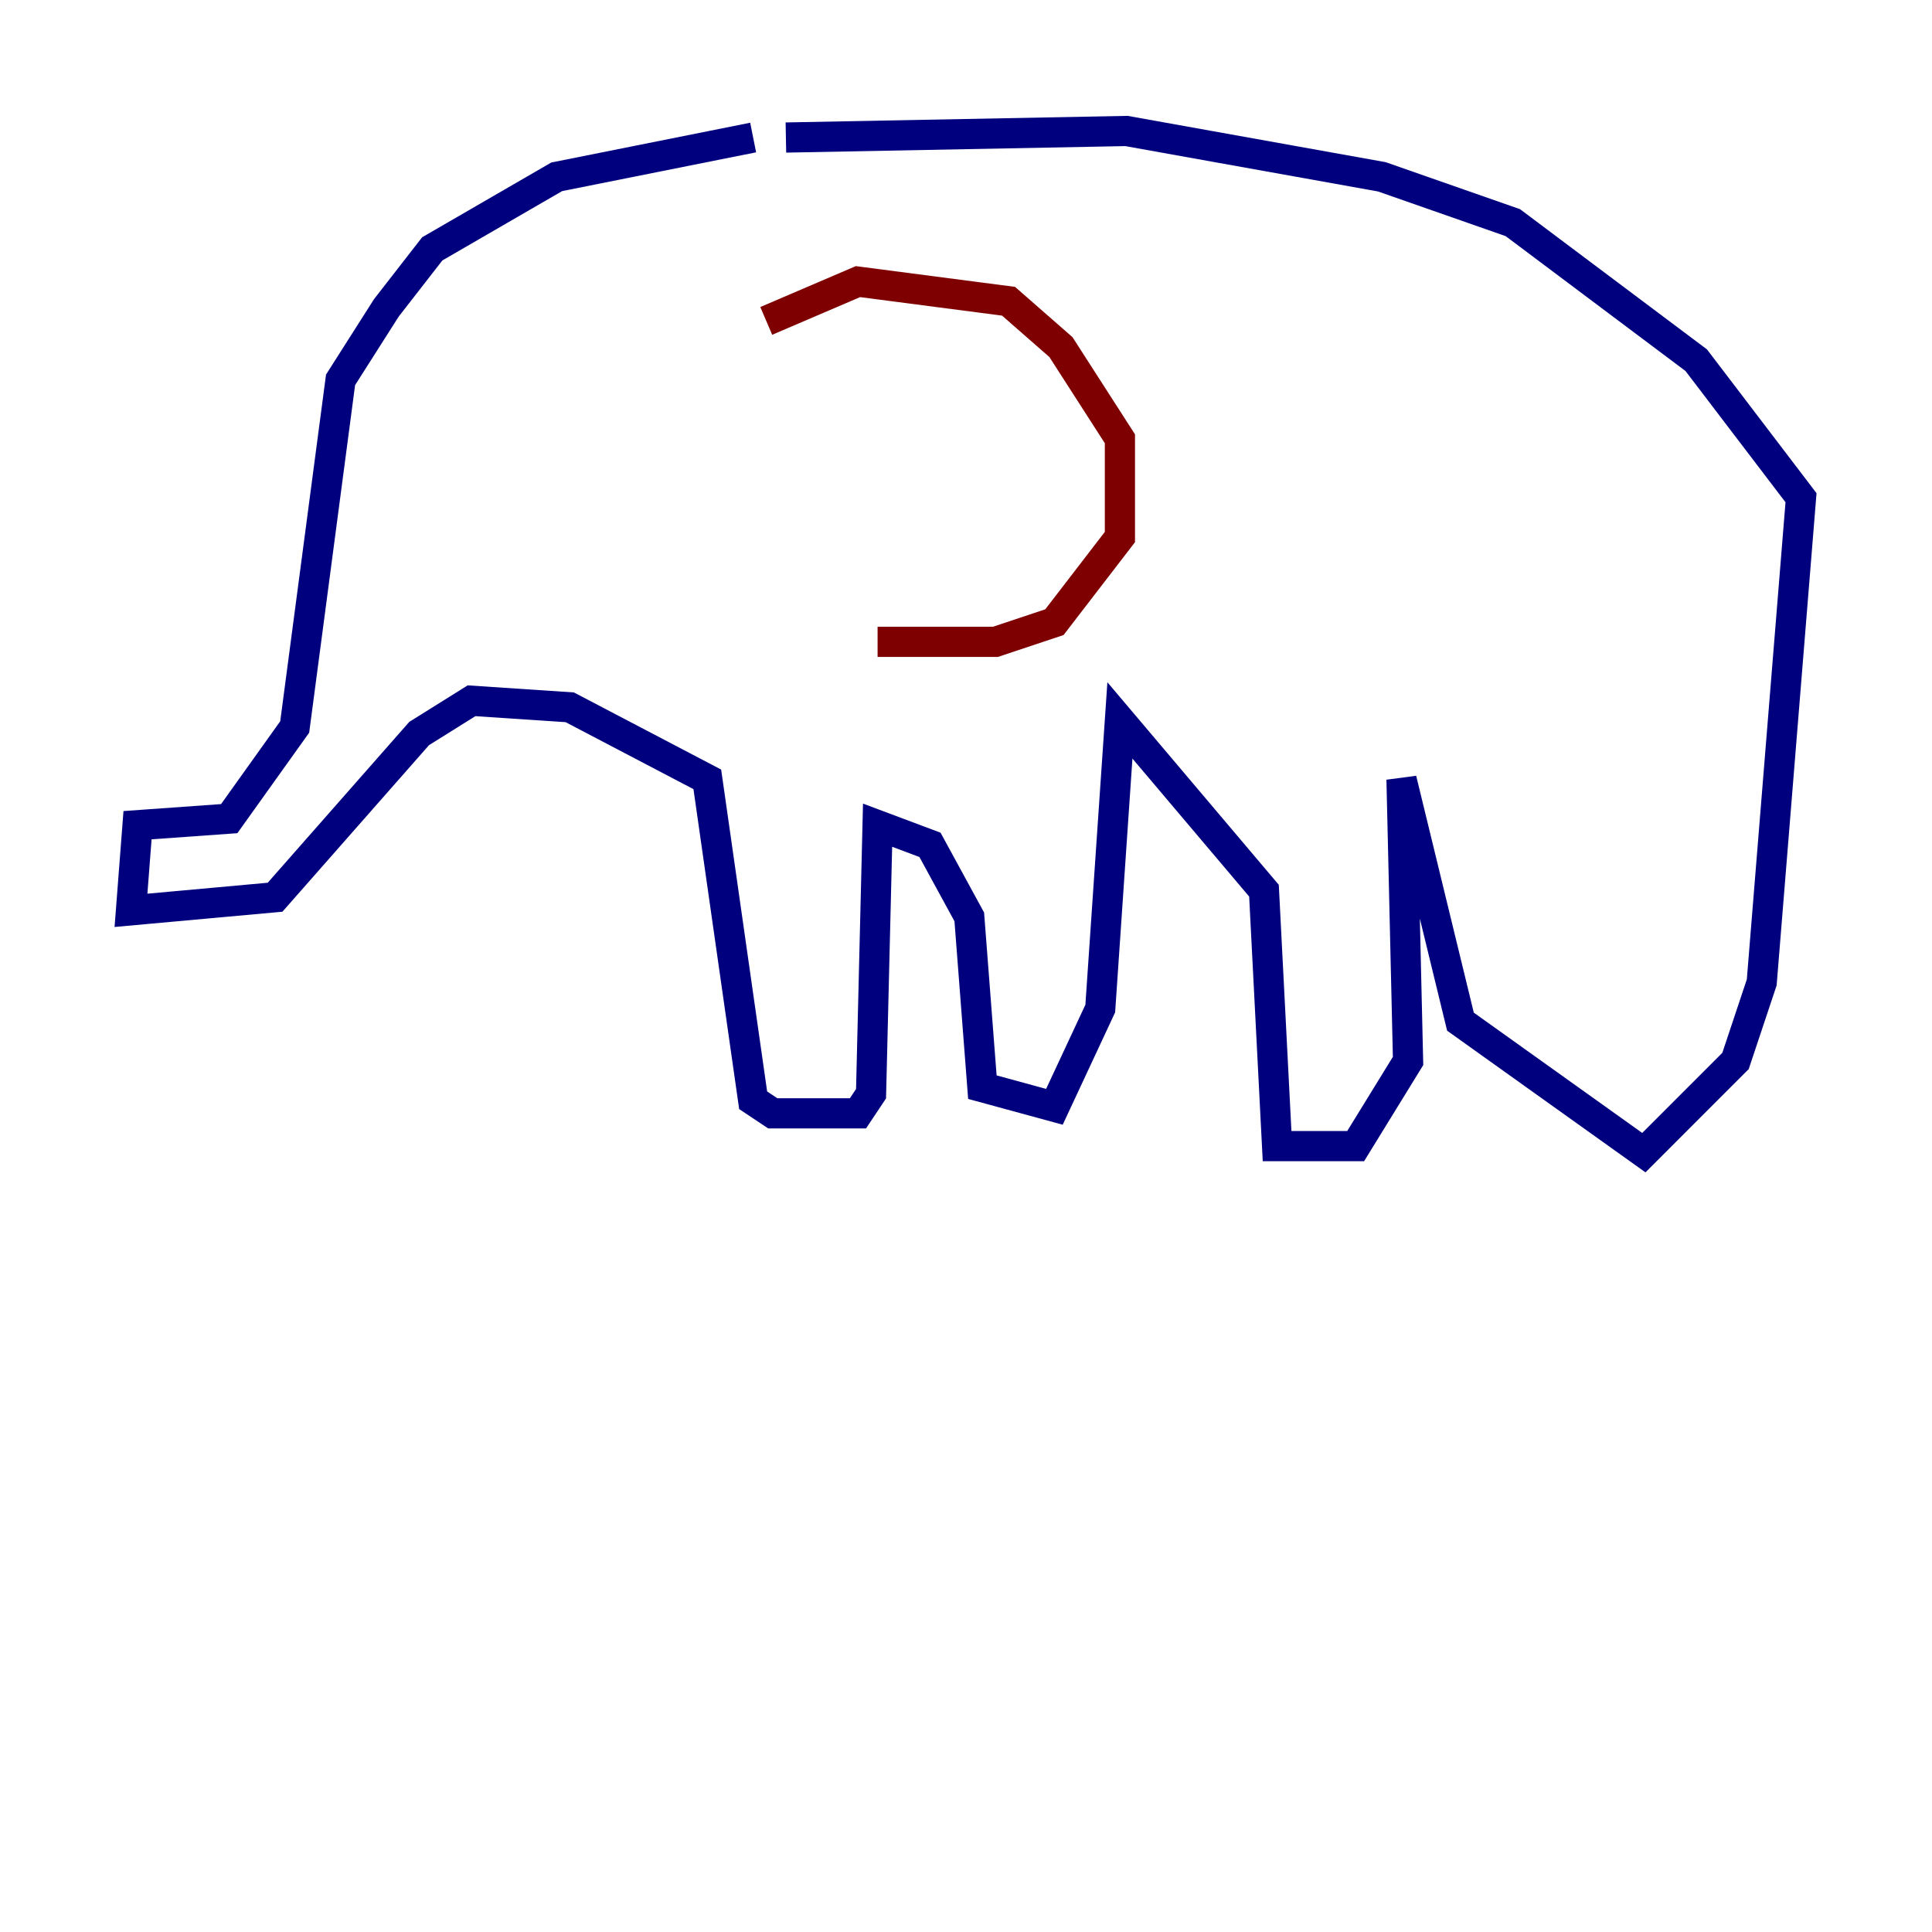 <?xml version="1.0" encoding="utf-8" ?>
<svg baseProfile="tiny" height="128" version="1.2" viewBox="0,0,128,128" width="128" xmlns="http://www.w3.org/2000/svg" xmlns:ev="http://www.w3.org/2001/xml-events" xmlns:xlink="http://www.w3.org/1999/xlink"><defs /><polyline fill="none" points="49.898,9.112 36.881,11.715 28.637,16.488 25.6,20.393 22.563,25.166 19.525,48.163 15.186,54.237 9.112,54.671 8.678,60.312 18.224,59.444 27.77,48.597 31.241,46.427 37.749,46.861 46.861,51.634 49.898,72.895 51.2,73.763 56.841,73.763 57.709,72.461 58.142,54.671 61.614,55.973 64.217,60.746 65.085,72.027 69.858,73.329 72.895,66.82 74.197,47.729 83.742,59.01 84.61,75.932 89.817,75.932 93.288,70.291 92.854,51.634 96.759,67.688 108.909,76.366 114.983,70.291 116.719,65.085 119.322,32.976 112.38,23.864 100.231,14.752 91.552,11.715 74.63,8.678 52.068,9.112" stroke="#00007f" stroke-width="2" /><polyline fill="none" points="50.766,21.261 56.841,18.658 66.82,19.959 70.291,22.997 74.197,29.071 74.197,35.58 69.858,41.22 65.953,42.522 58.142,42.522" stroke="#7f0000" stroke-width="2" /></svg>